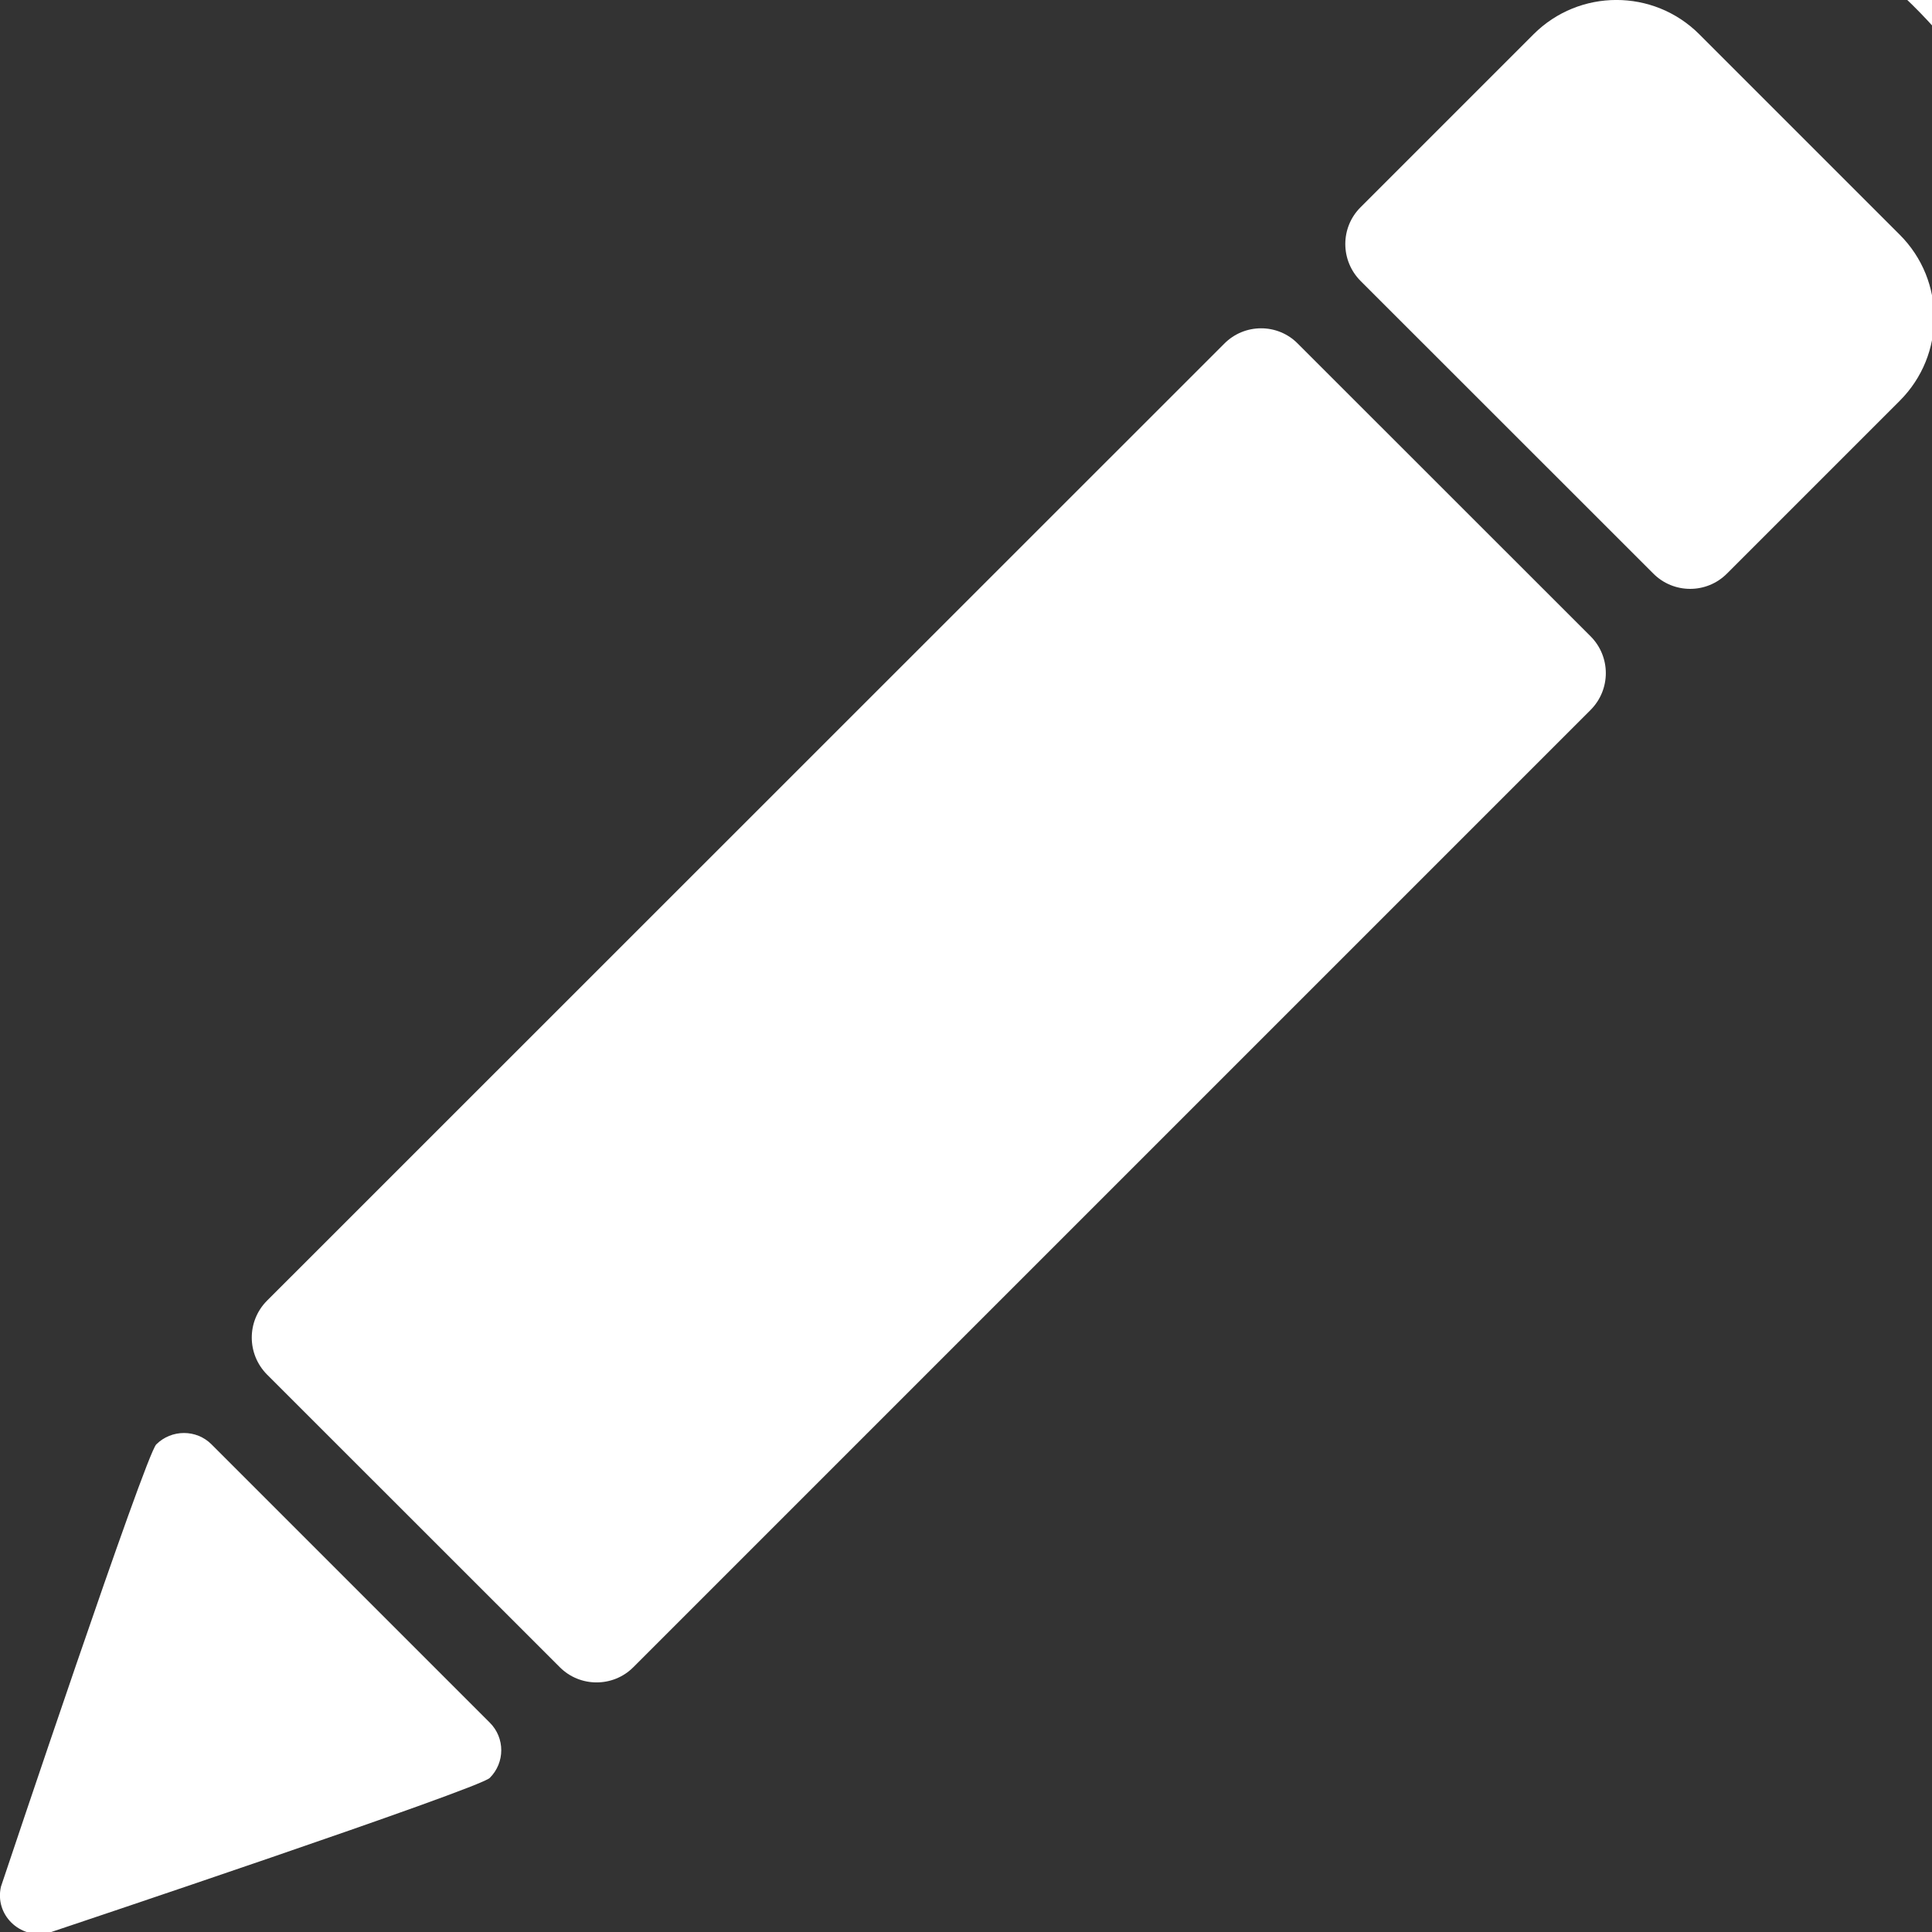 <?xml version="1.0" encoding="UTF-8"?>
<svg width="16px" height="16px" viewBox="0 0 16 16" version="1.1" xmlns="http://www.w3.org/2000/svg" xmlns:xlink="http://www.w3.org/1999/xlink">
    <rect x="0" y="0" width="16" height="16" fill="#333333" stroke="none"/>
    <defs>
        <linearGradient x1="50%" y1="100%" x2="50%" y2="0%" id="linearGradient-1">
            <stop stop-color="#F4F7F9" offset="0%"></stop>
            <stop stop-color="#F4F7F9" offset="100%"></stop>
        </linearGradient>
    </defs>
    <g id="Screens---Proxima-Nova" stroke="none" stroke-width="1" fill="none" fill-rule="evenodd">
        <g id="16---Account-Settings" transform="translate(-932, -564)">
            <g id="Credit-Card" transform="translate(380, 525)">
                <rect id="Base" stroke="#FFF" x="0.5" y="37.5" width="569" height="134" rx="4"></rect>
                <g id="Edit-Button" transform="translate(540, 28)">
                    <path d="M13.752,22.962 C13.627,22.836 13.421,22.836 13.294,22.962 C13.203,23.054 12.052,26.493 12.008,26.624 C11.954,26.857 12.164,27.06 12.398,27.009 C12.521,26.968 15.964,25.815 16.056,25.724 C16.183,25.597 16.183,25.392 16.056,25.266 L13.752,22.962 Z M22.748,13.846 C22.581,13.676 22.306,13.677 22.139,13.846 L14.211,21.772 C14.043,21.941 14.043,22.213 14.211,22.383 L16.636,24.807 C16.803,24.975 17.078,24.975 17.245,24.807 L25.172,16.88 C25.341,16.711 25.341,16.438 25.172,16.269 L22.748,13.846 Z M26.073,11.284 C25.694,10.905 25.079,10.905 24.7,11.284 L23.268,12.716 C23.099,12.884 23.099,13.157 23.268,13.327 L25.692,15.75 C25.86,15.919 26.134,15.919 26.302,15.75 L27.733,14.319 C28.113,13.939 28.113,13.324 27.733,12.944 L26.073,11.284 Z" id="Pen-Icon" fill="#FFF"></path>
                </g>
            </g>
        </g>
    </g>
</svg>